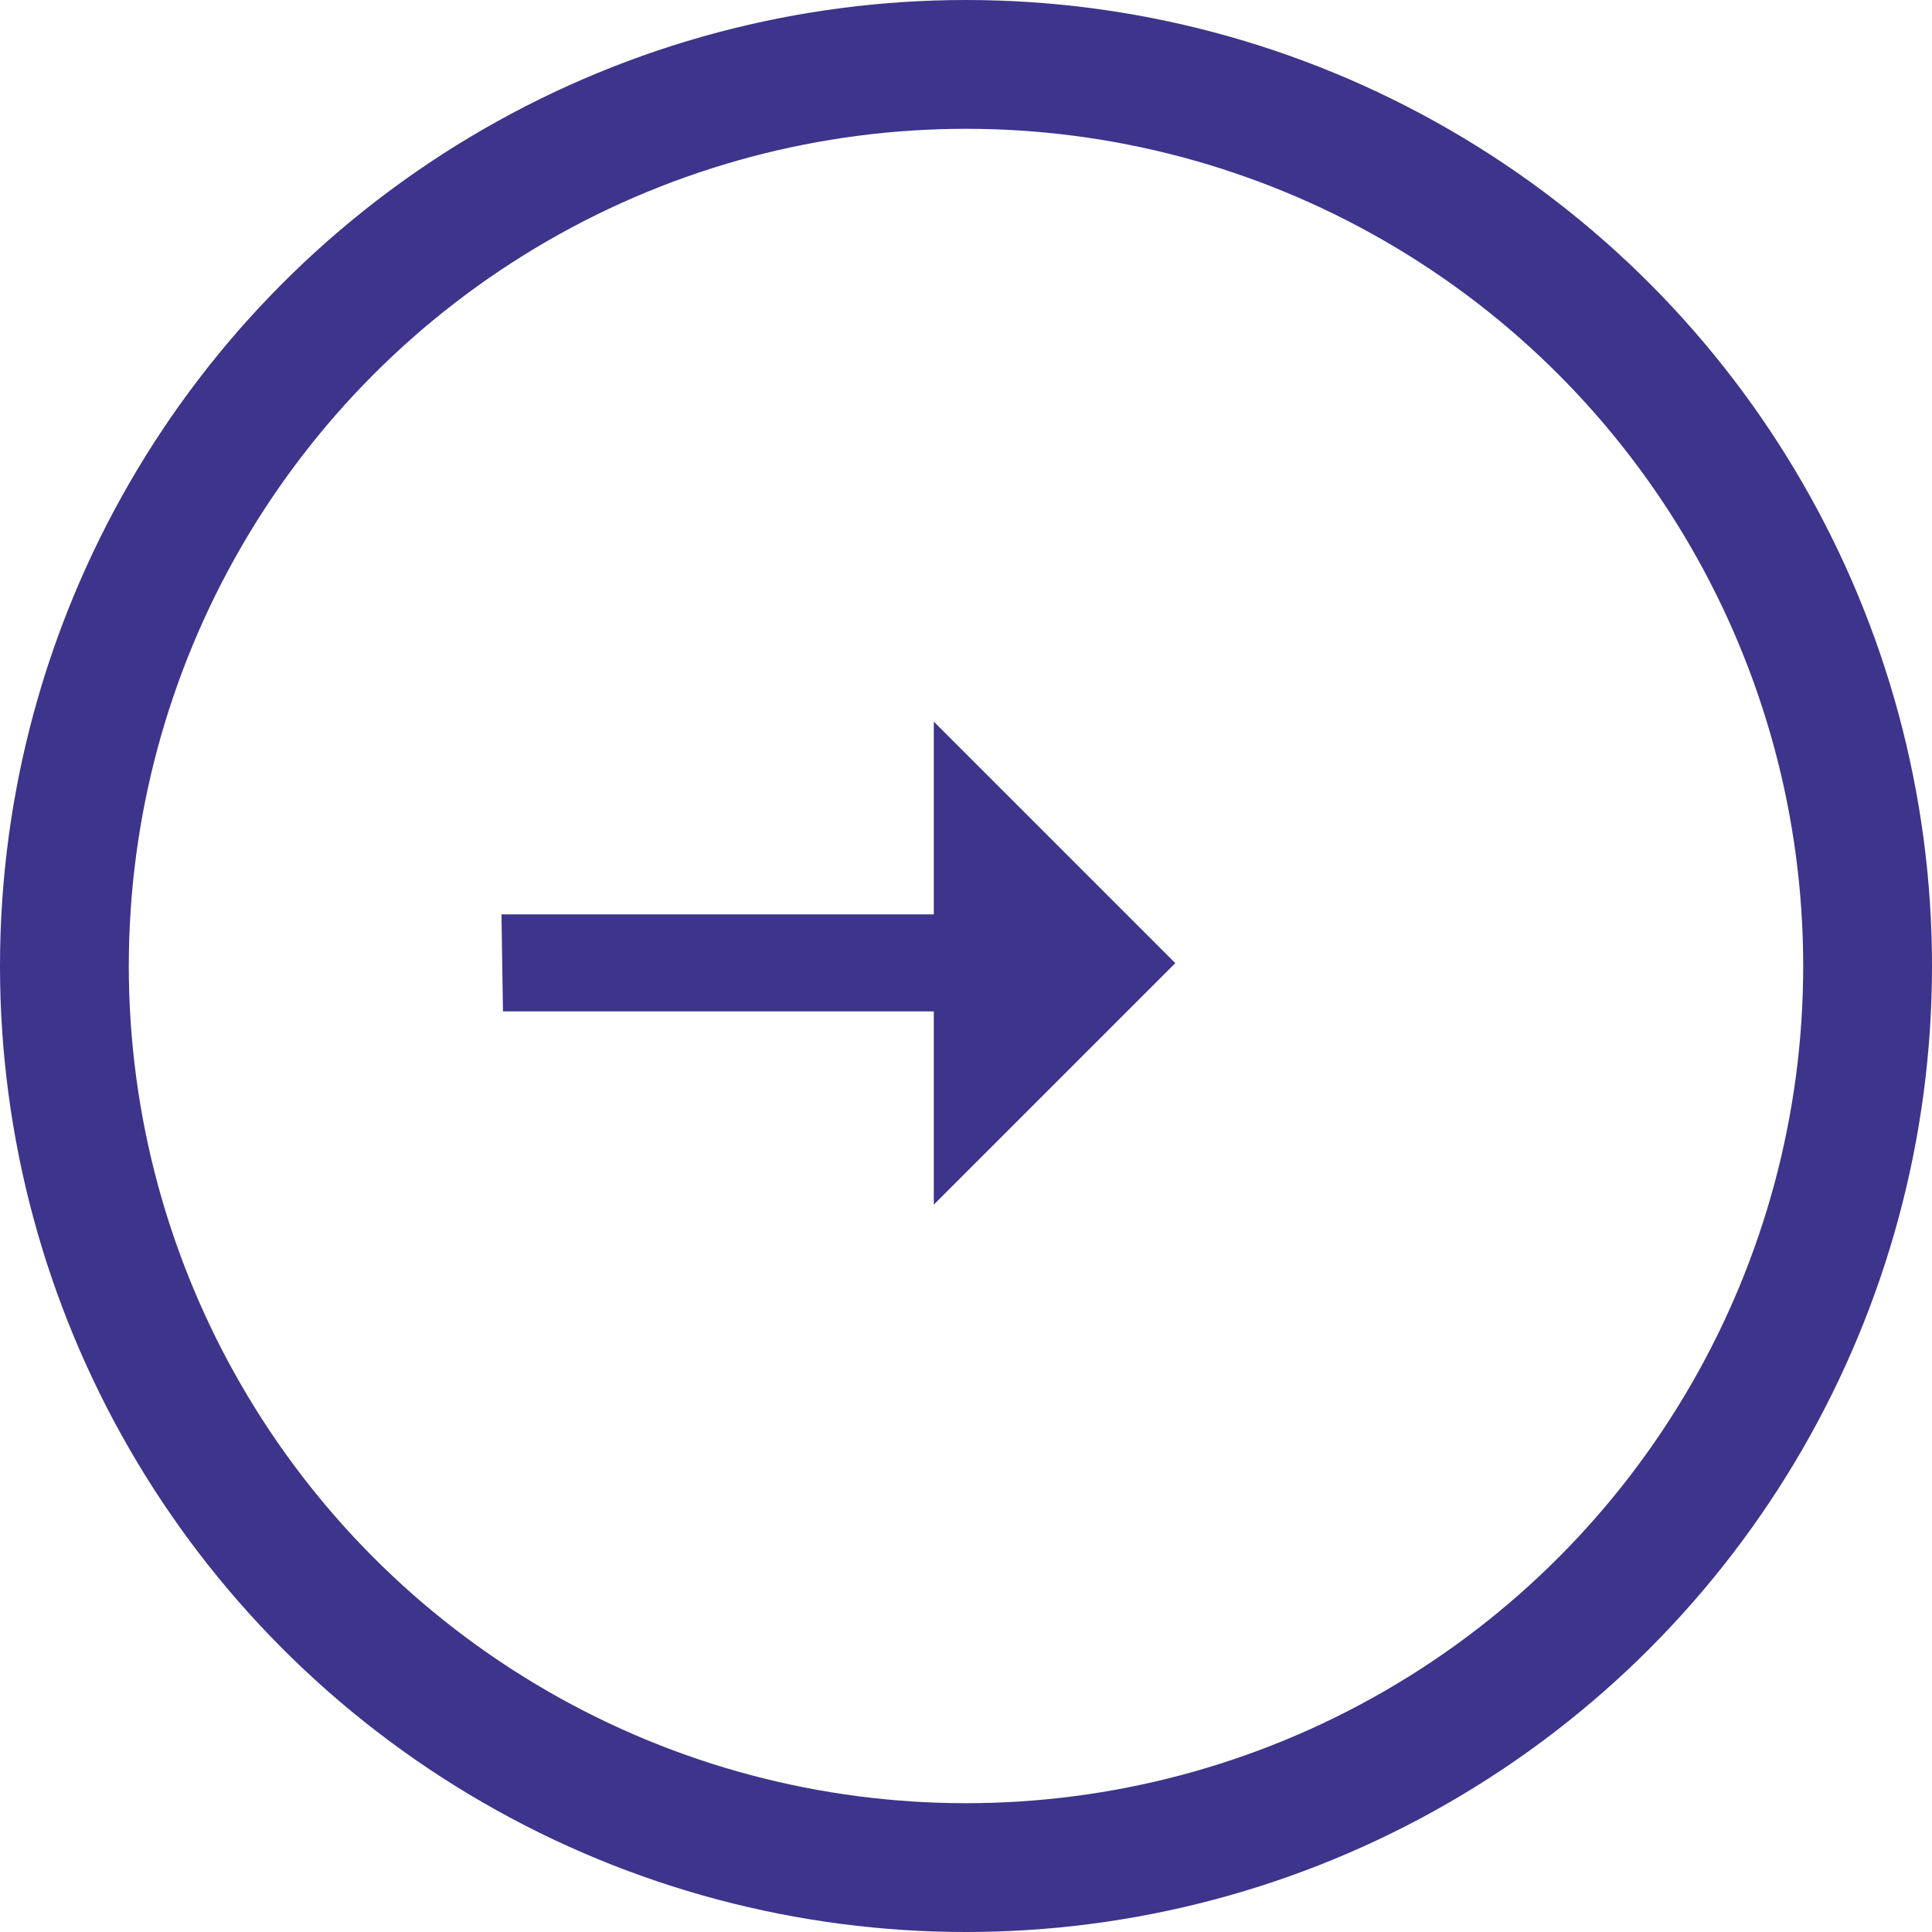 <svg width="30" height="30" viewBox="0 0 30 30" fill="none" xmlns="http://www.w3.org/2000/svg">
<circle cx="15" cy="15" r="14" stroke="#3D348B" stroke-width="2"/>
<path d="M14.5 18.705V15.705H7.81L7.787 14.198H14.5V11.205L18.25 14.955L14.5 18.705Z" fill="#3D348B"/>
</svg>
